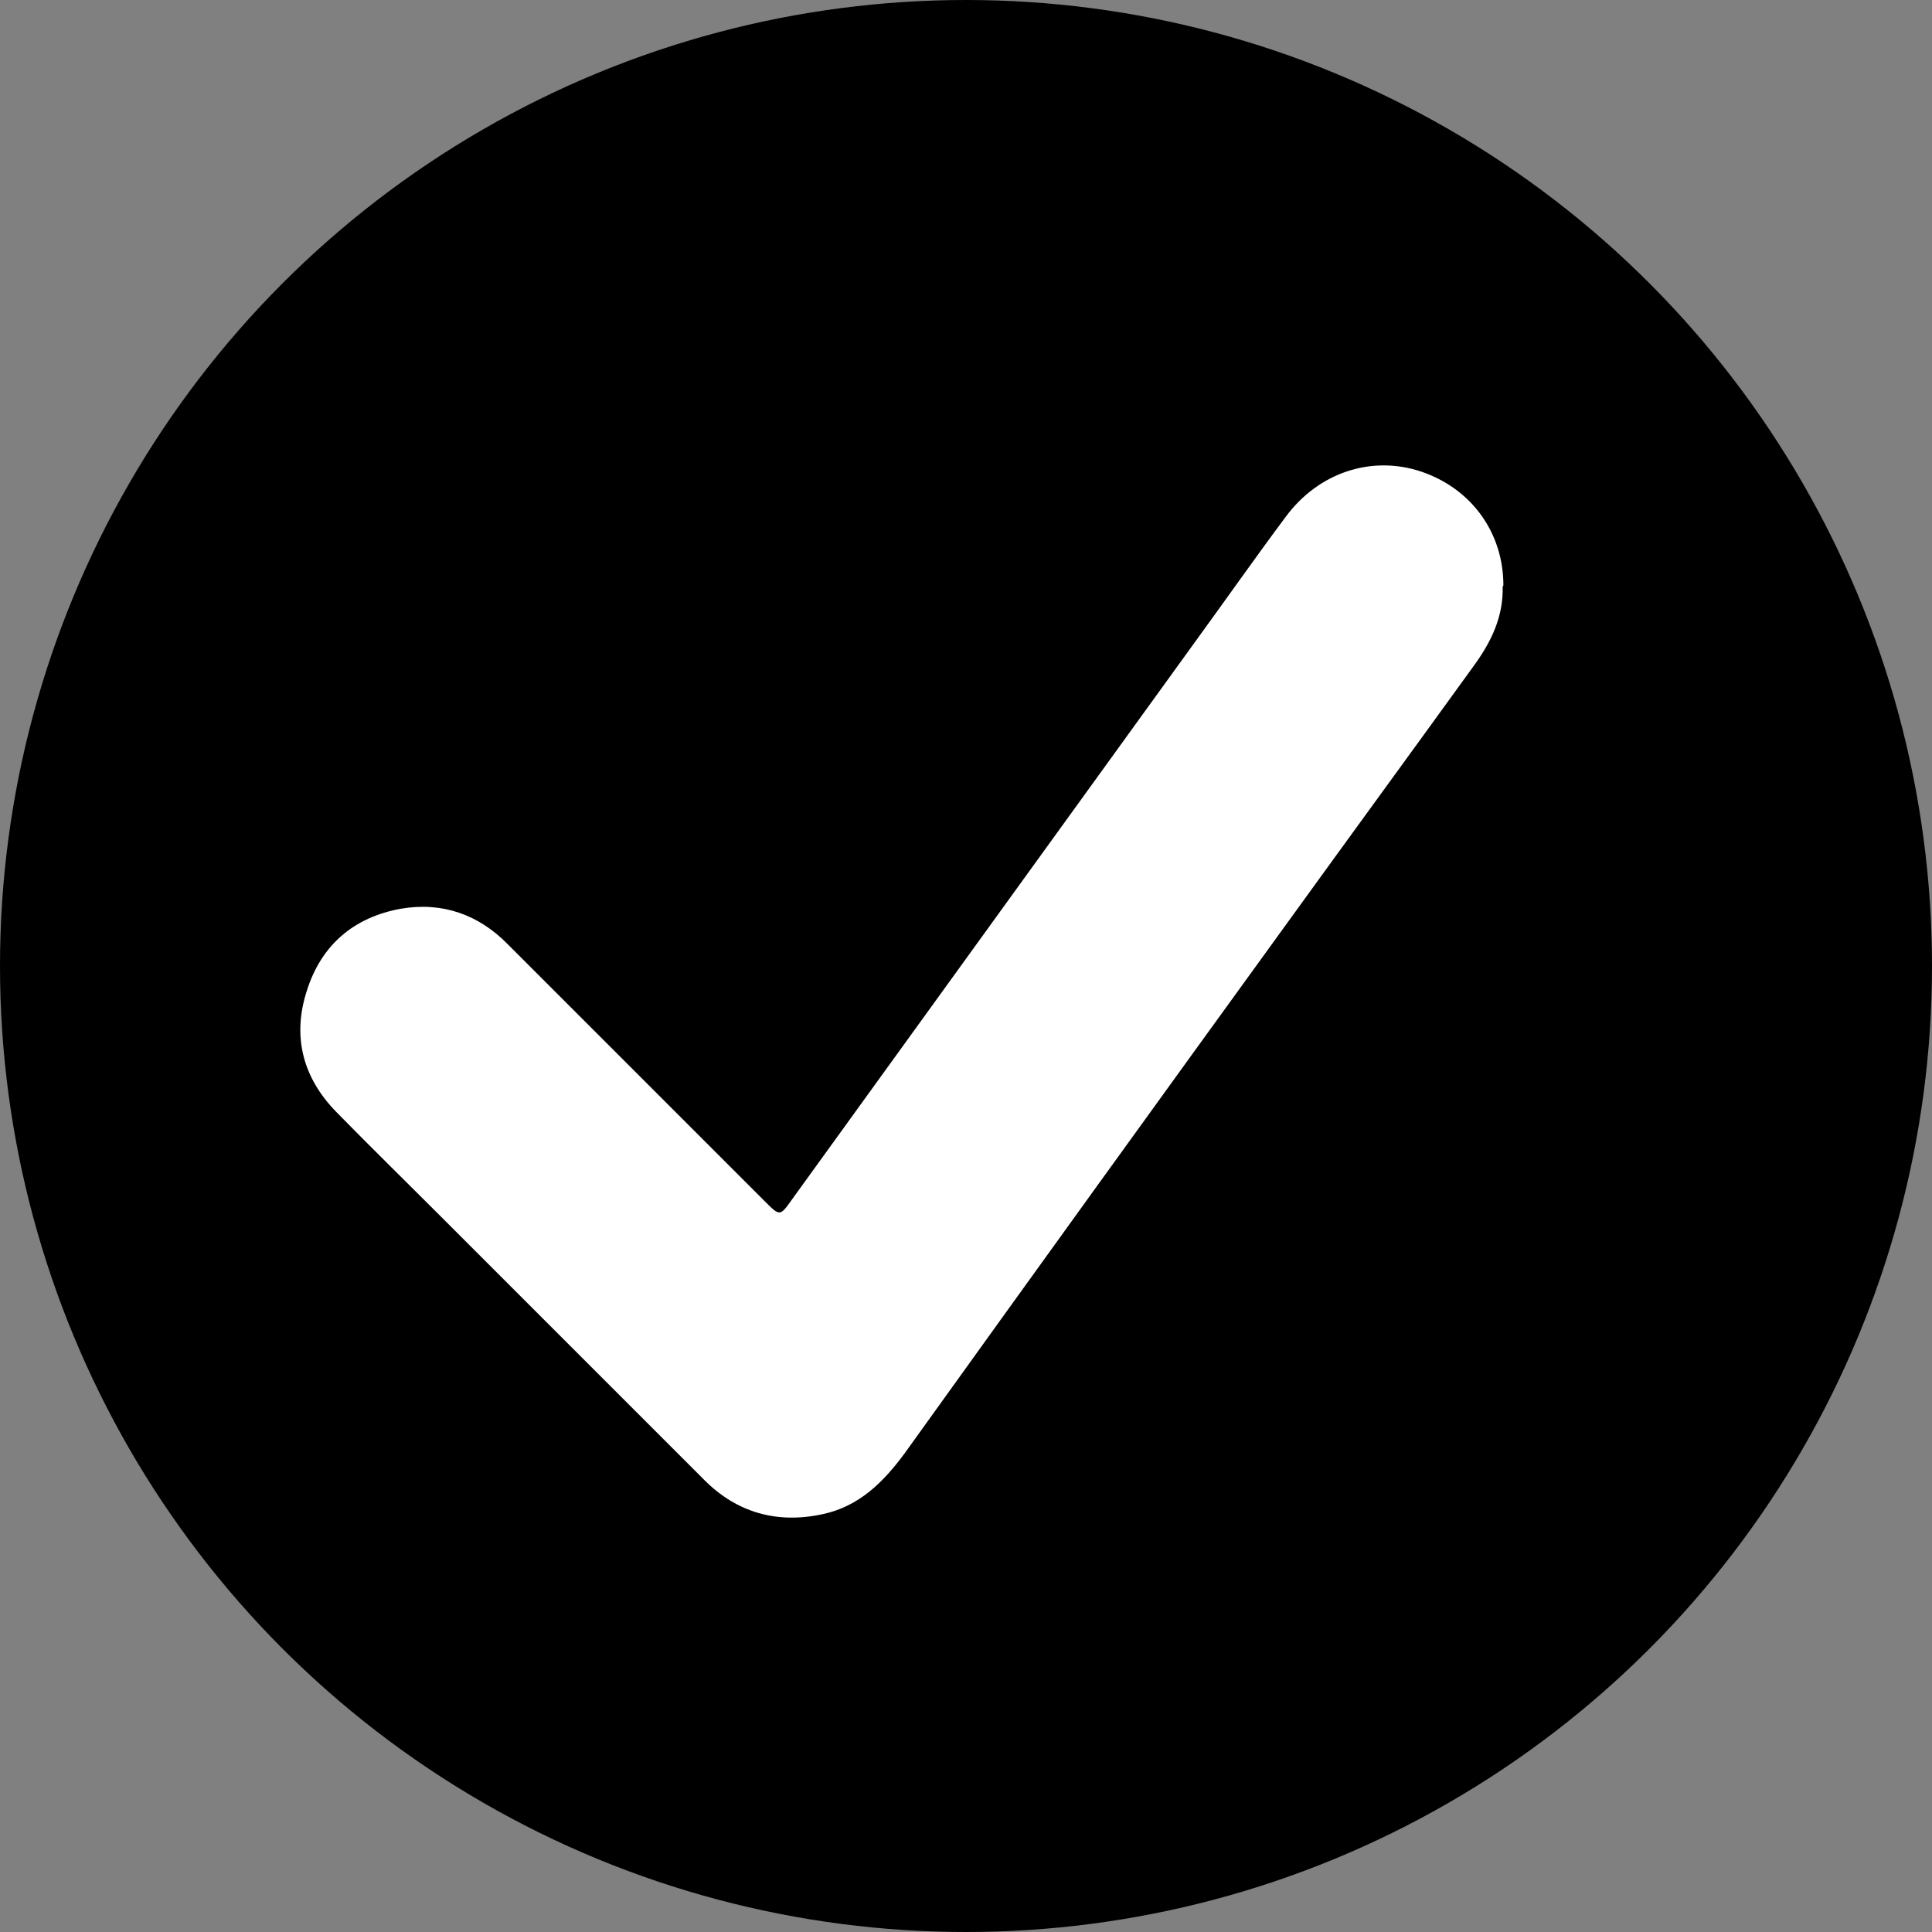 <?xml version="1.0" encoding="UTF-8"?><svg id="Capa_2" xmlns="http://www.w3.org/2000/svg" viewBox="0 0 27 27"><rect x="0" y="0" width="27" height="27" fill="#808080" stroke="none"/><defs><style>.cls-1{fill:#fff;}</style></defs><g id="Capa_1-2"><g><circle cx="13.5" cy="13.5" r="13.5"/><g id="_7QwtUk"><path class="cls-1" d="M21,8.2c.01,.42-.16,.77-.4,1.1-.86,1.19-1.73,2.38-2.59,3.57-1.79,2.47-3.58,4.95-5.36,7.43-.3,.41-.64,.75-1.15,.86-.64,.14-1.21-.02-1.67-.49-1.24-1.24-2.48-2.48-3.72-3.72-.47-.47-.95-.94-1.41-1.41-.47-.48-.62-1.06-.41-1.7,.2-.63,.65-1.02,1.31-1.14,.58-.1,1.09,.08,1.5,.5,1.2,1.2,2.39,2.39,3.59,3.59,.21,.21,.21,.21,.38-.03,1.87-2.59,3.74-5.17,5.61-7.76,.43-.59,.85-1.19,1.29-1.78,.46-.62,1.2-.86,1.89-.63,.71,.24,1.15,.86,1.15,1.59Z"/></g></g></g></svg>